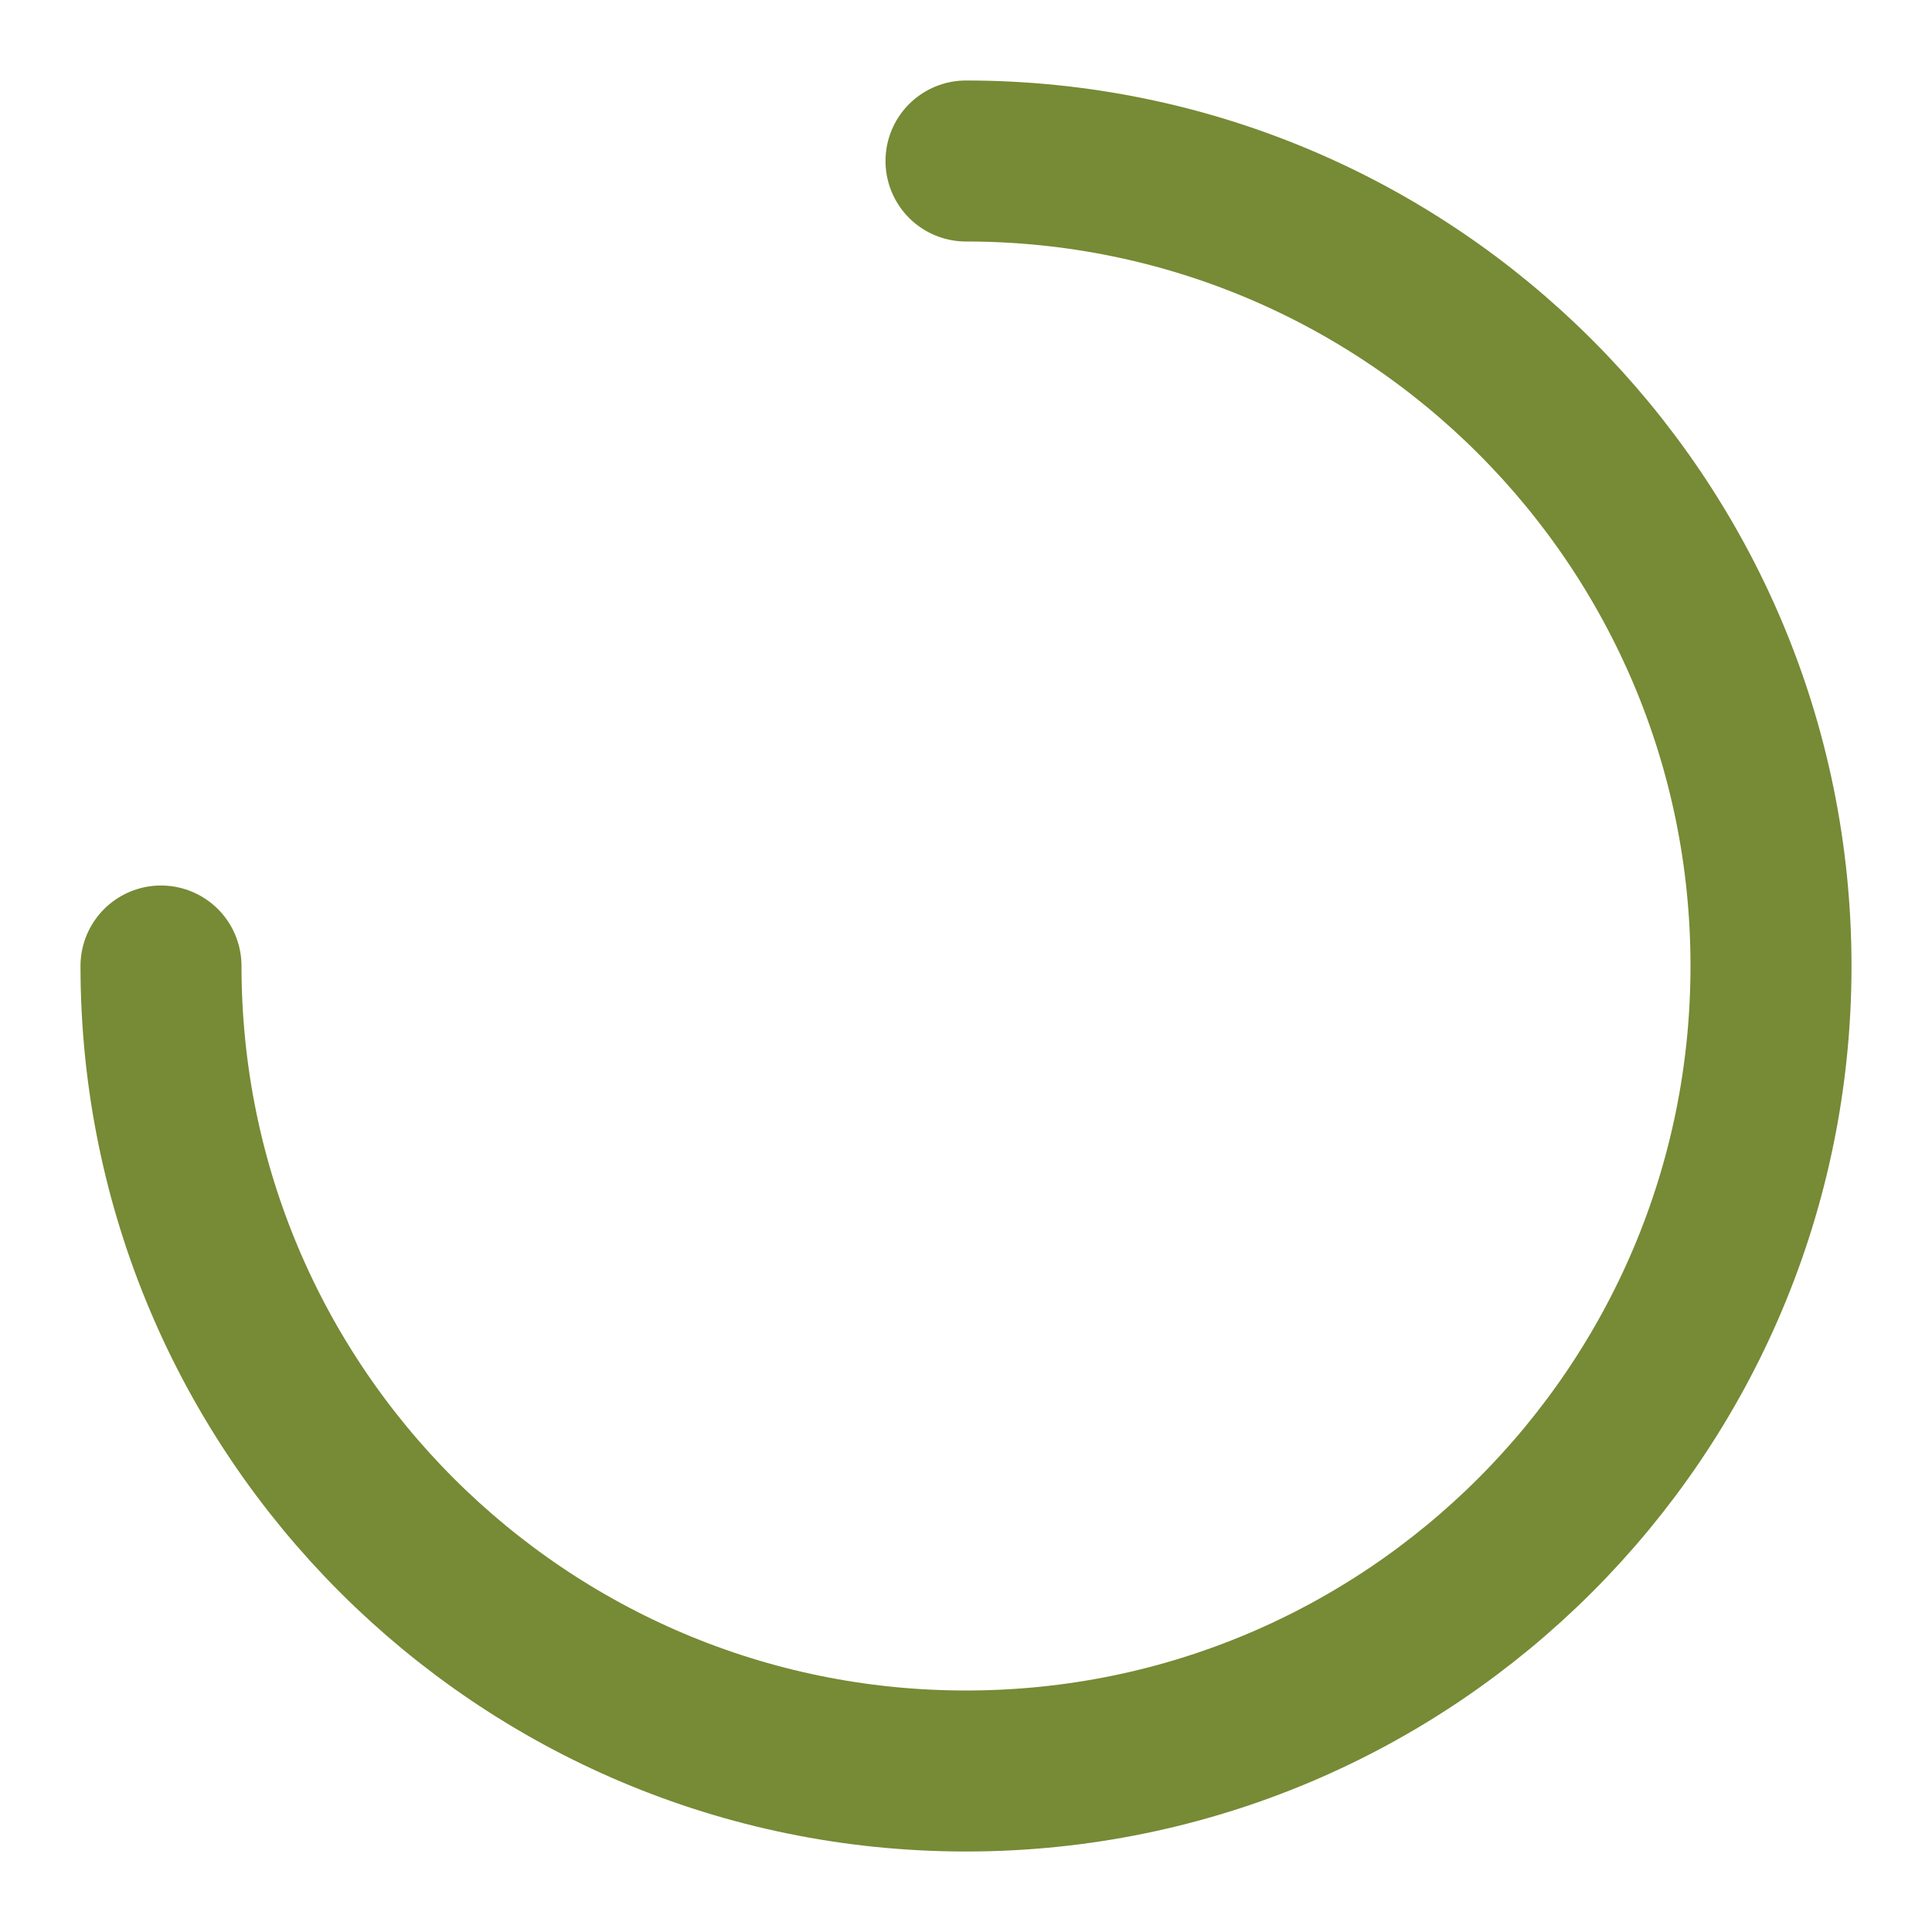 <svg xmlns="http://www.w3.org/2000/svg" width="32" height="32" preserveAspectRatio="xMidYMid meet" viewBox="0 0 48 48"><path fill="none" stroke="#778A35" stroke-linecap="round" stroke-linejoin="round" stroke-width="4" d="M4 24C4 35.046 12.954 44 24 44C35.046 44 44 35.046 44 24C44 12.954 35.046 4 24 4"/></svg>